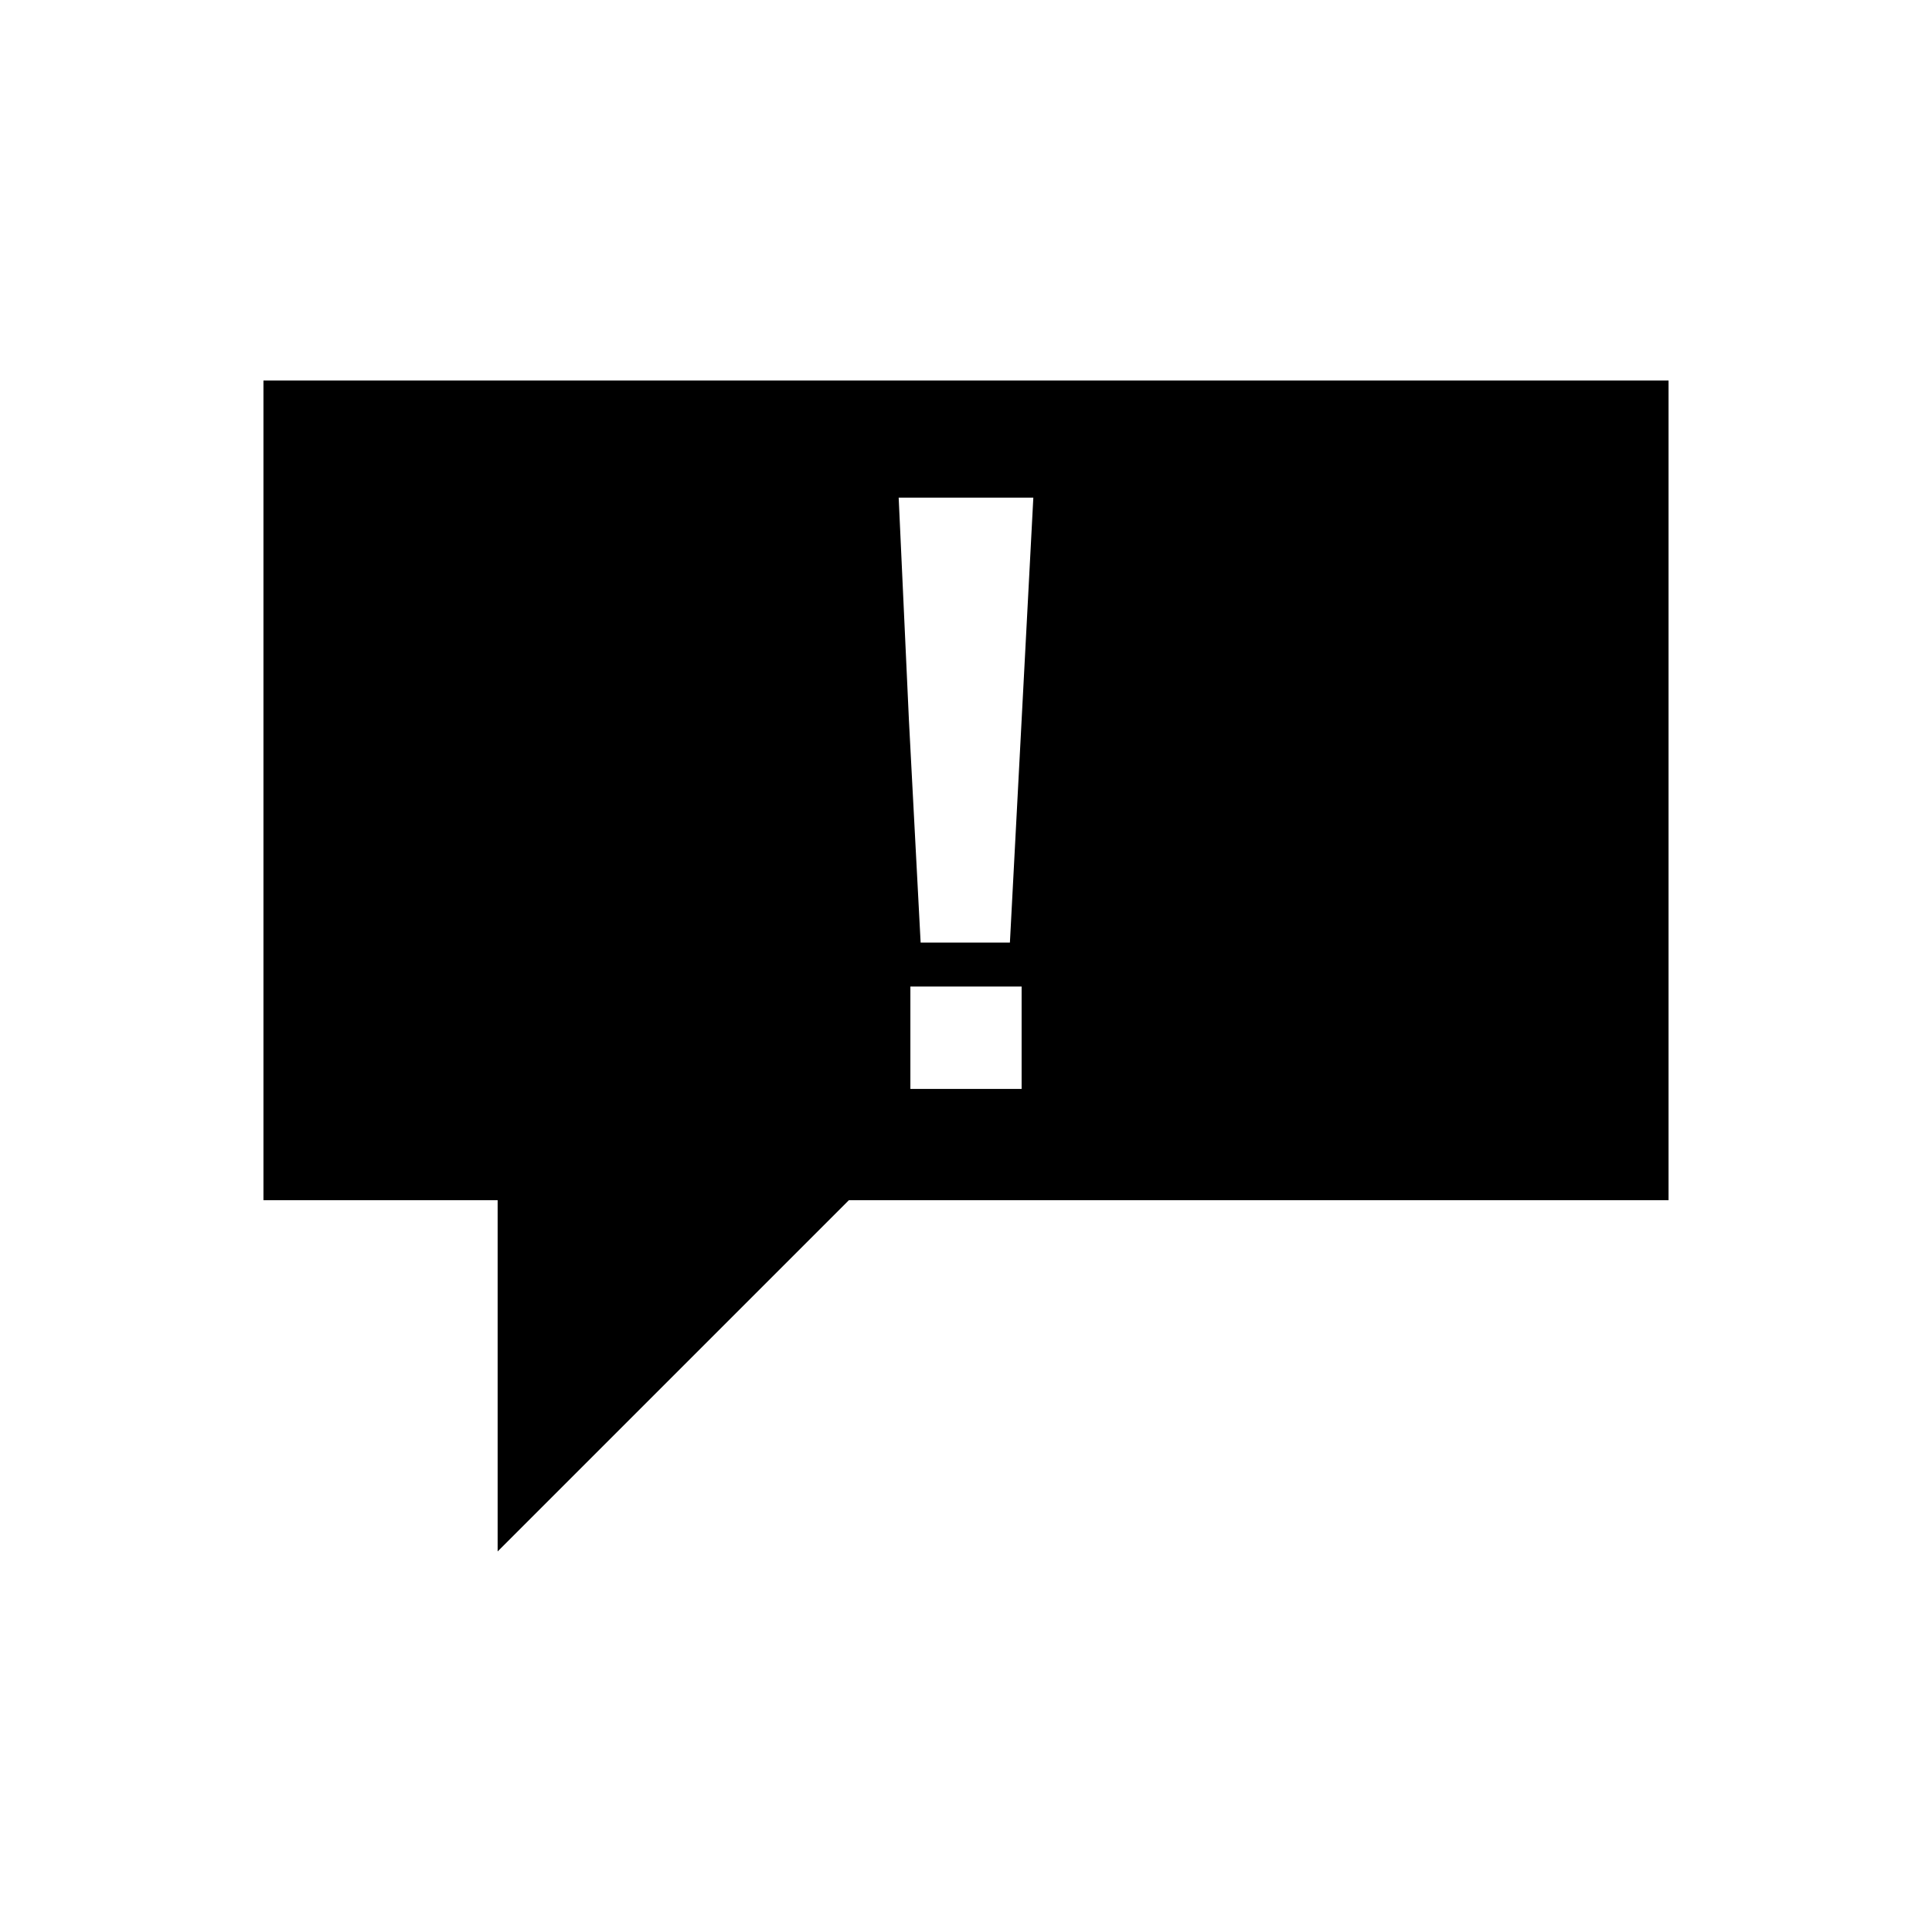 <?xml version="1.0" encoding="utf-8"?>
<!-- Generator: Adobe Illustrator 19.1.0, SVG Export Plug-In . SVG Version: 6.00 Build 0)  -->
<!DOCTYPE svg PUBLIC "-//W3C//DTD SVG 1.1//EN" "http://www.w3.org/Graphics/SVG/1.1/DTD/svg11.dtd">
<svg version="1.1" id="Layer_2" xmlns="http://www.w3.org/2000/svg" xmlns:xlink="http://www.w3.org/1999/xlink" x="0px" y="0px"
	 width="132px" height="132px" viewBox="0 0 132 132" enable-background="new 0 0 132 132" xml:space="preserve">
<path d="M18,26v28v28h8h8v12v12l12-12l12-12h28h28V54V26l-48,0L18,26z M62.2,67.4H66h3.8v3.5v3.5H66h-3.8v-3.5V67.4z M61.4,34H66
	h4.6l-0.8,15.2l-0.8,15.2H66h-3.1l-0.8-15.2L61.4,34z"/>
</svg>
